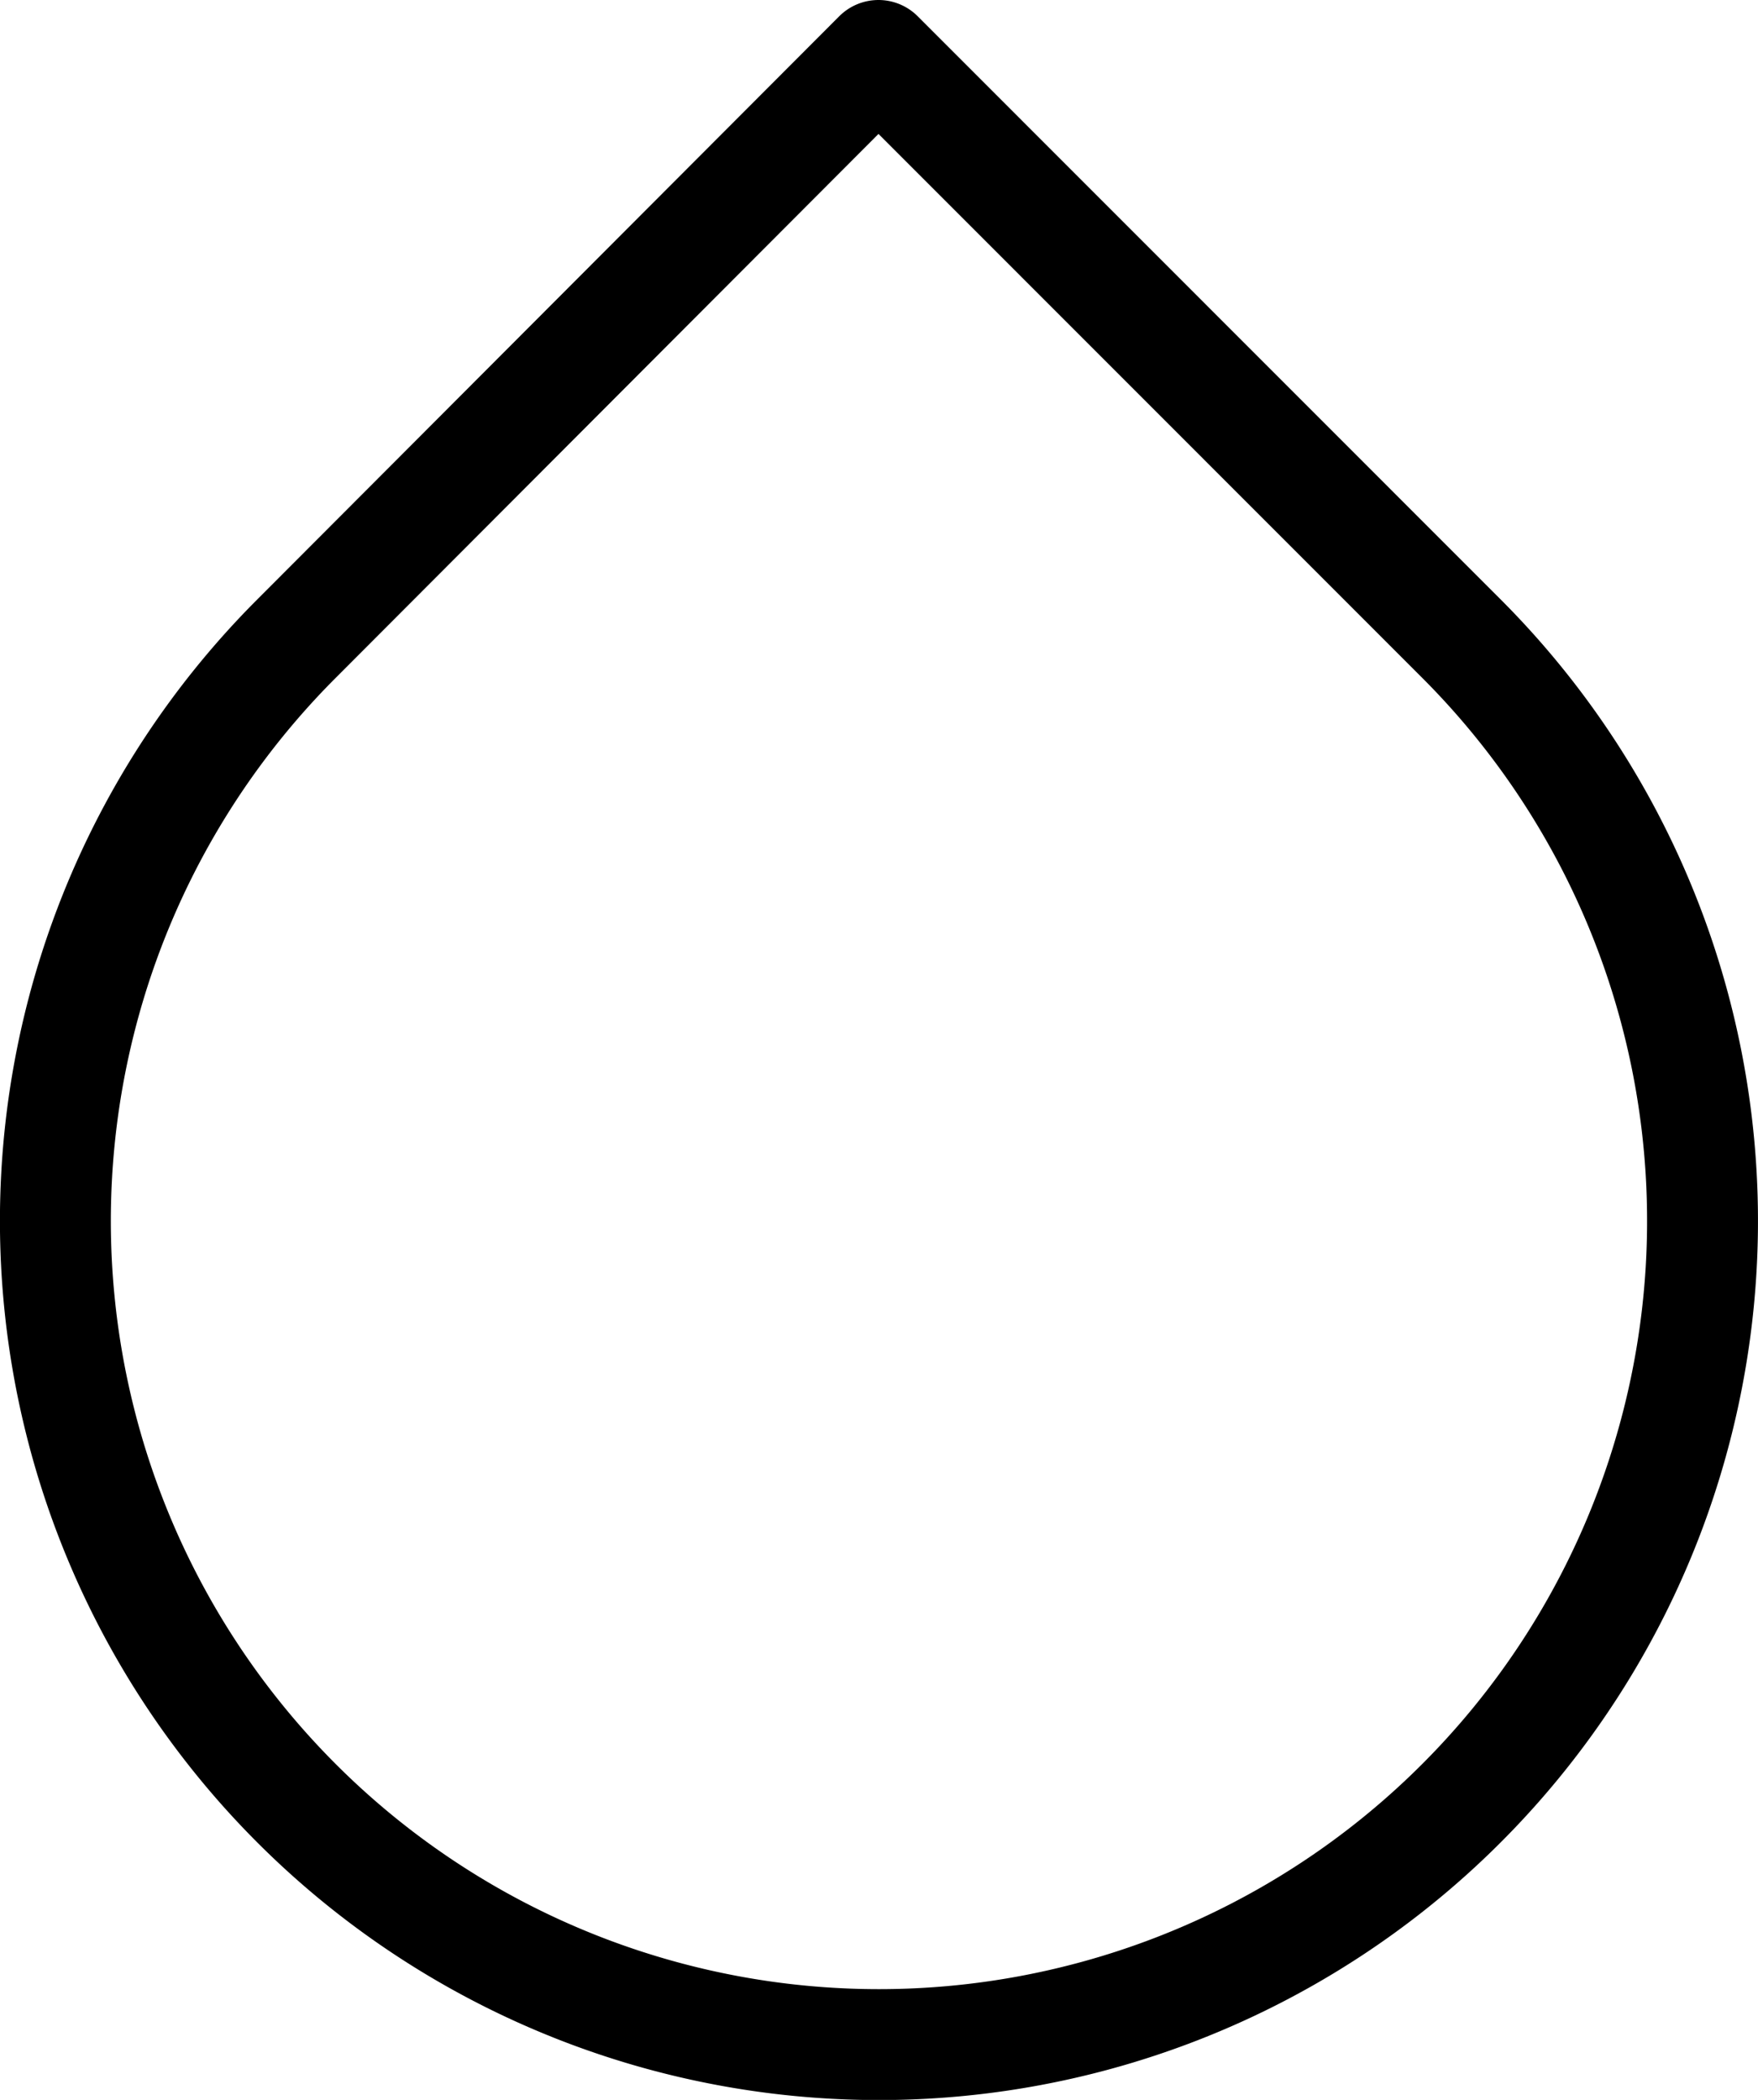 <svg xmlns="http://www.w3.org/2000/svg" width="47.555" height="56.797" viewBox="0 0 47.555 56.797">
  <path id="Icon_feather-droplet" data-name="Icon feather-droplet" d="M28.271,4.035,44.032,19.8a22.278,22.278,0,1,1-31.495,0Z" transform="translate(-4.508 -2.535)" fill="none" stroke="#000" stroke-linecap="round" stroke-linejoin="round" stroke-width="3"/>
</svg>
